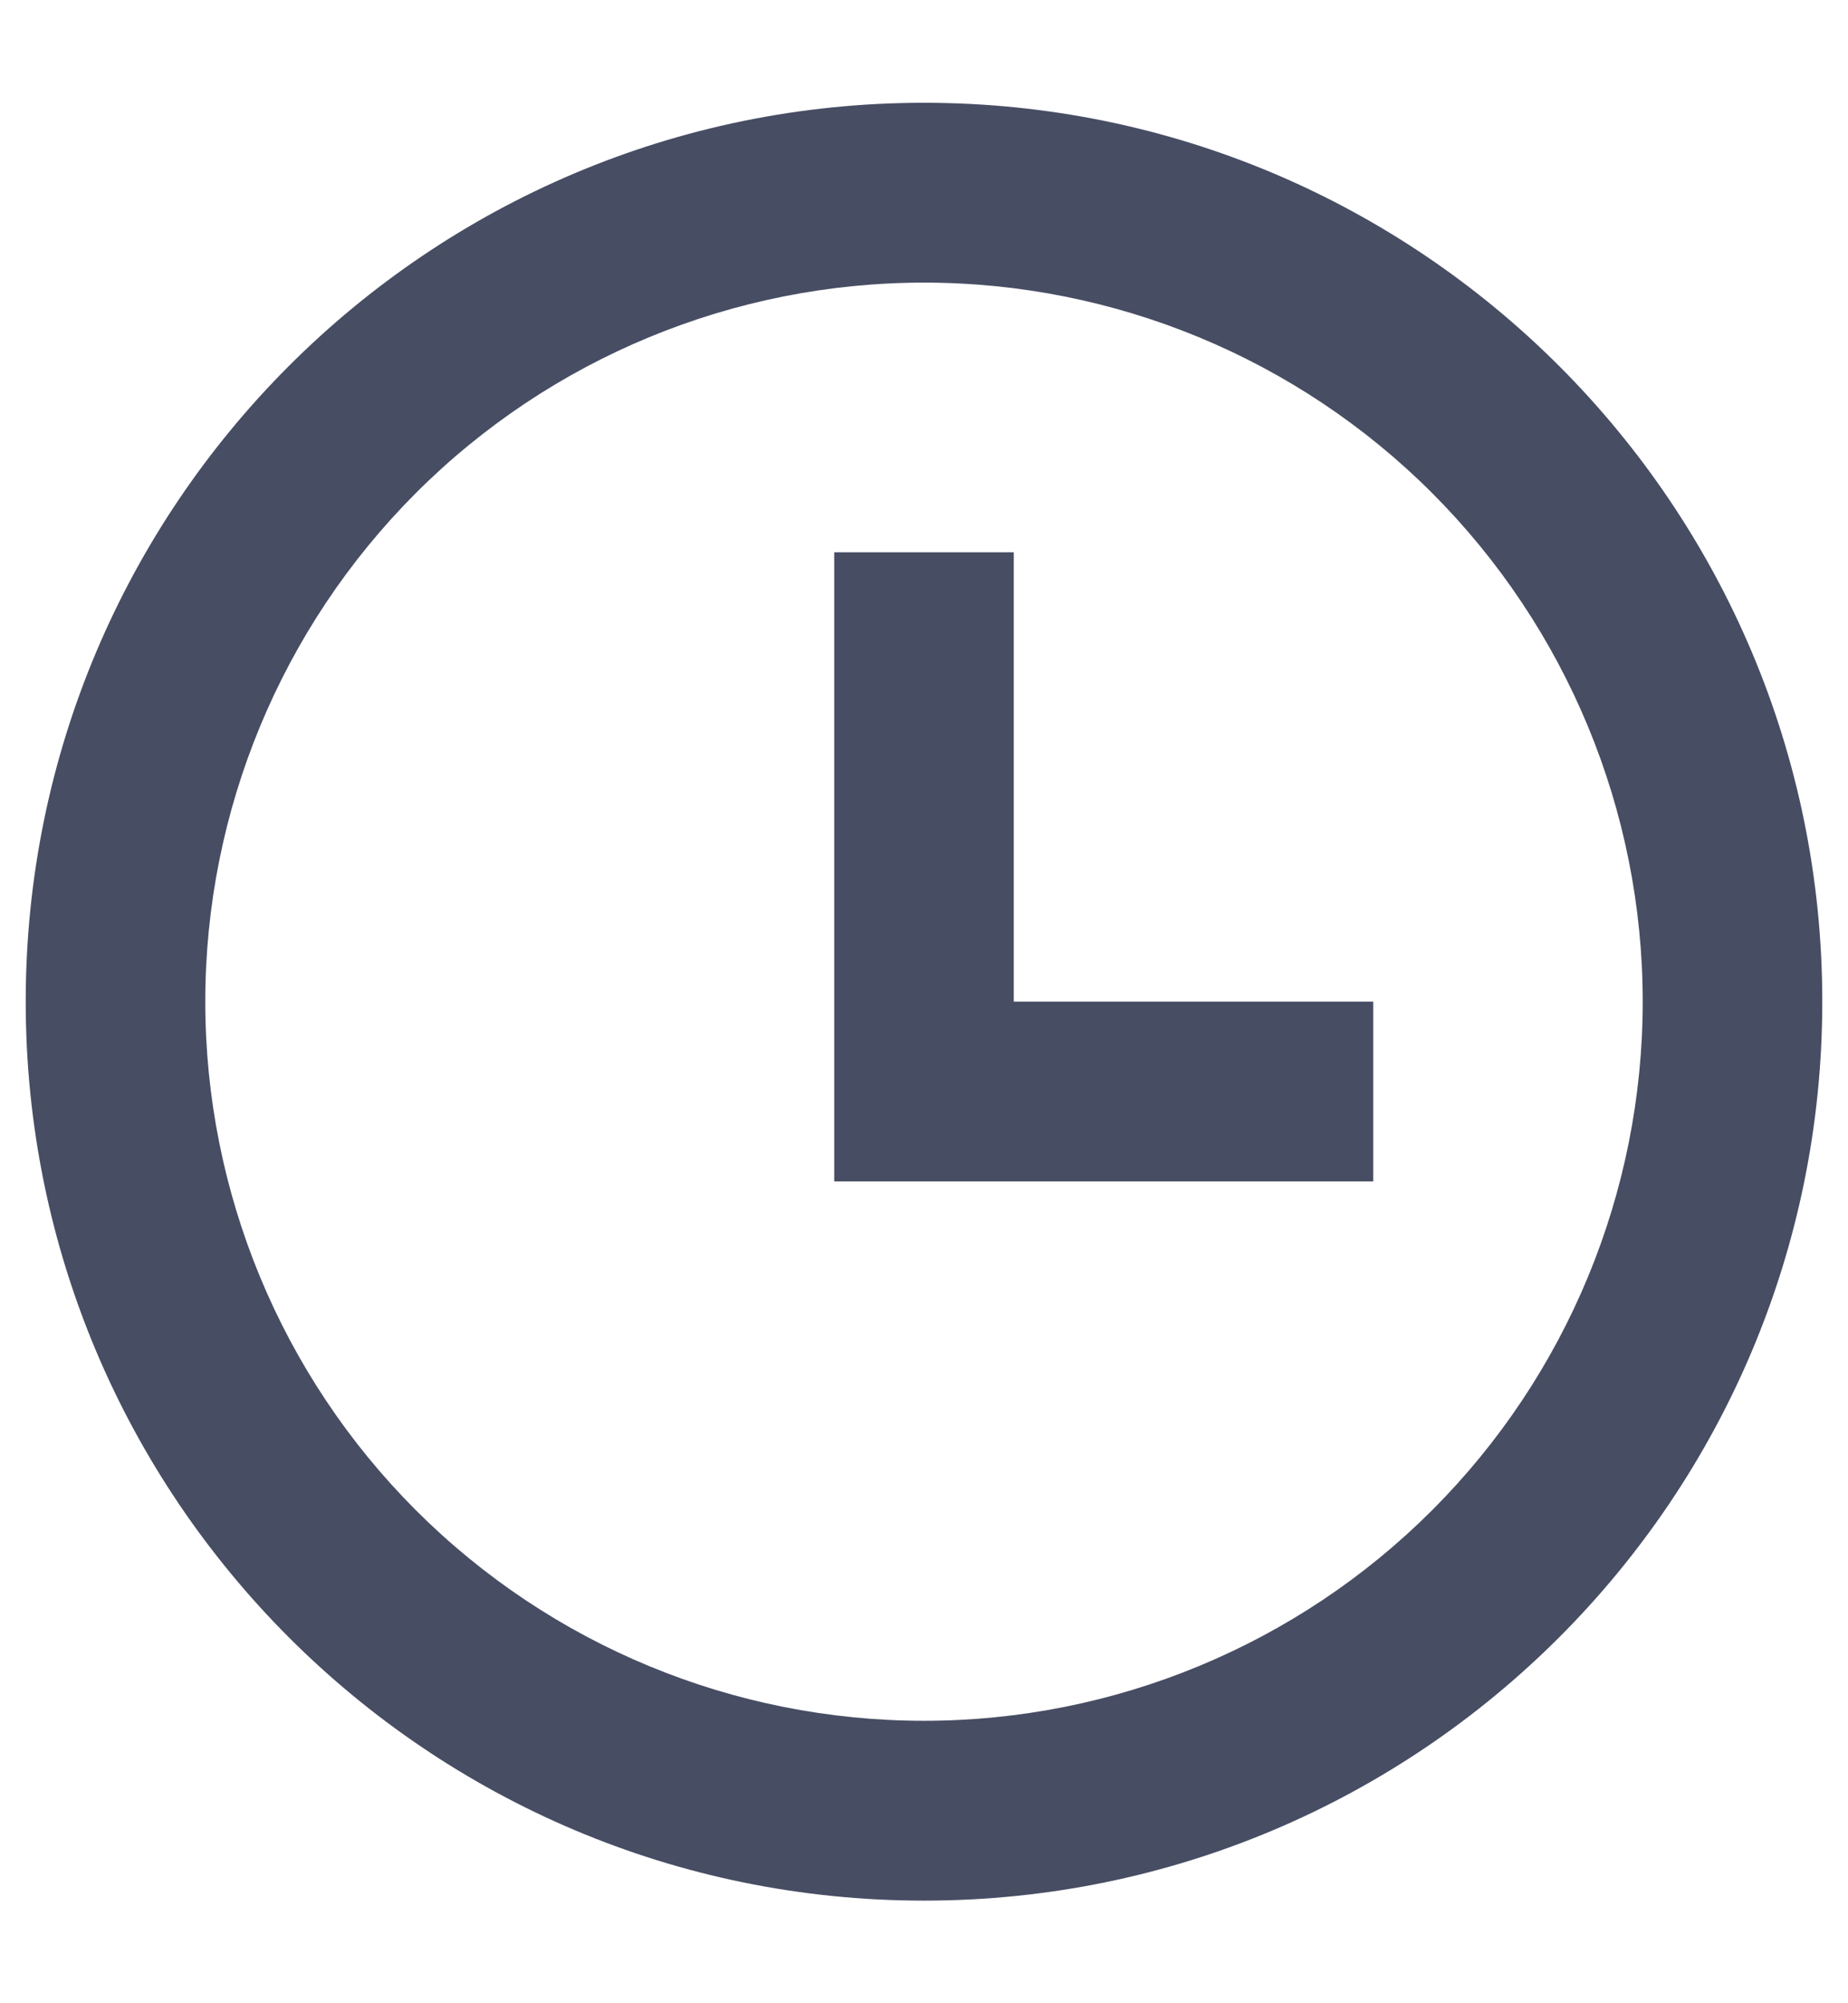 <svg width="12" height="13" viewBox="0 0 12 13" fill="none" xmlns="http://www.w3.org/2000/svg">
<path d="M6 12.334C2.778 12.334 0.167 9.722 0.167 6.5C0.167 3.279 2.778 0.667 6 0.667C9.222 0.667 11.833 3.279 11.833 6.5C11.833 9.722 9.222 12.334 6 12.334ZM6 11.167C7.238 11.167 8.425 10.675 9.3 9.8C10.175 8.925 10.667 7.738 10.667 6.5C10.667 5.263 10.175 4.076 9.3 3.2C8.425 2.325 7.238 1.834 6 1.834C4.762 1.834 3.575 2.325 2.7 3.2C1.825 4.076 1.333 5.263 1.333 6.5C1.333 7.738 1.825 8.925 2.7 9.8C3.575 10.675 4.762 11.167 6 11.167V11.167ZM6.583 6.5H8.917V7.667H5.417V3.584H6.583V6.5Z" fill="#474D63"/>
</svg>

